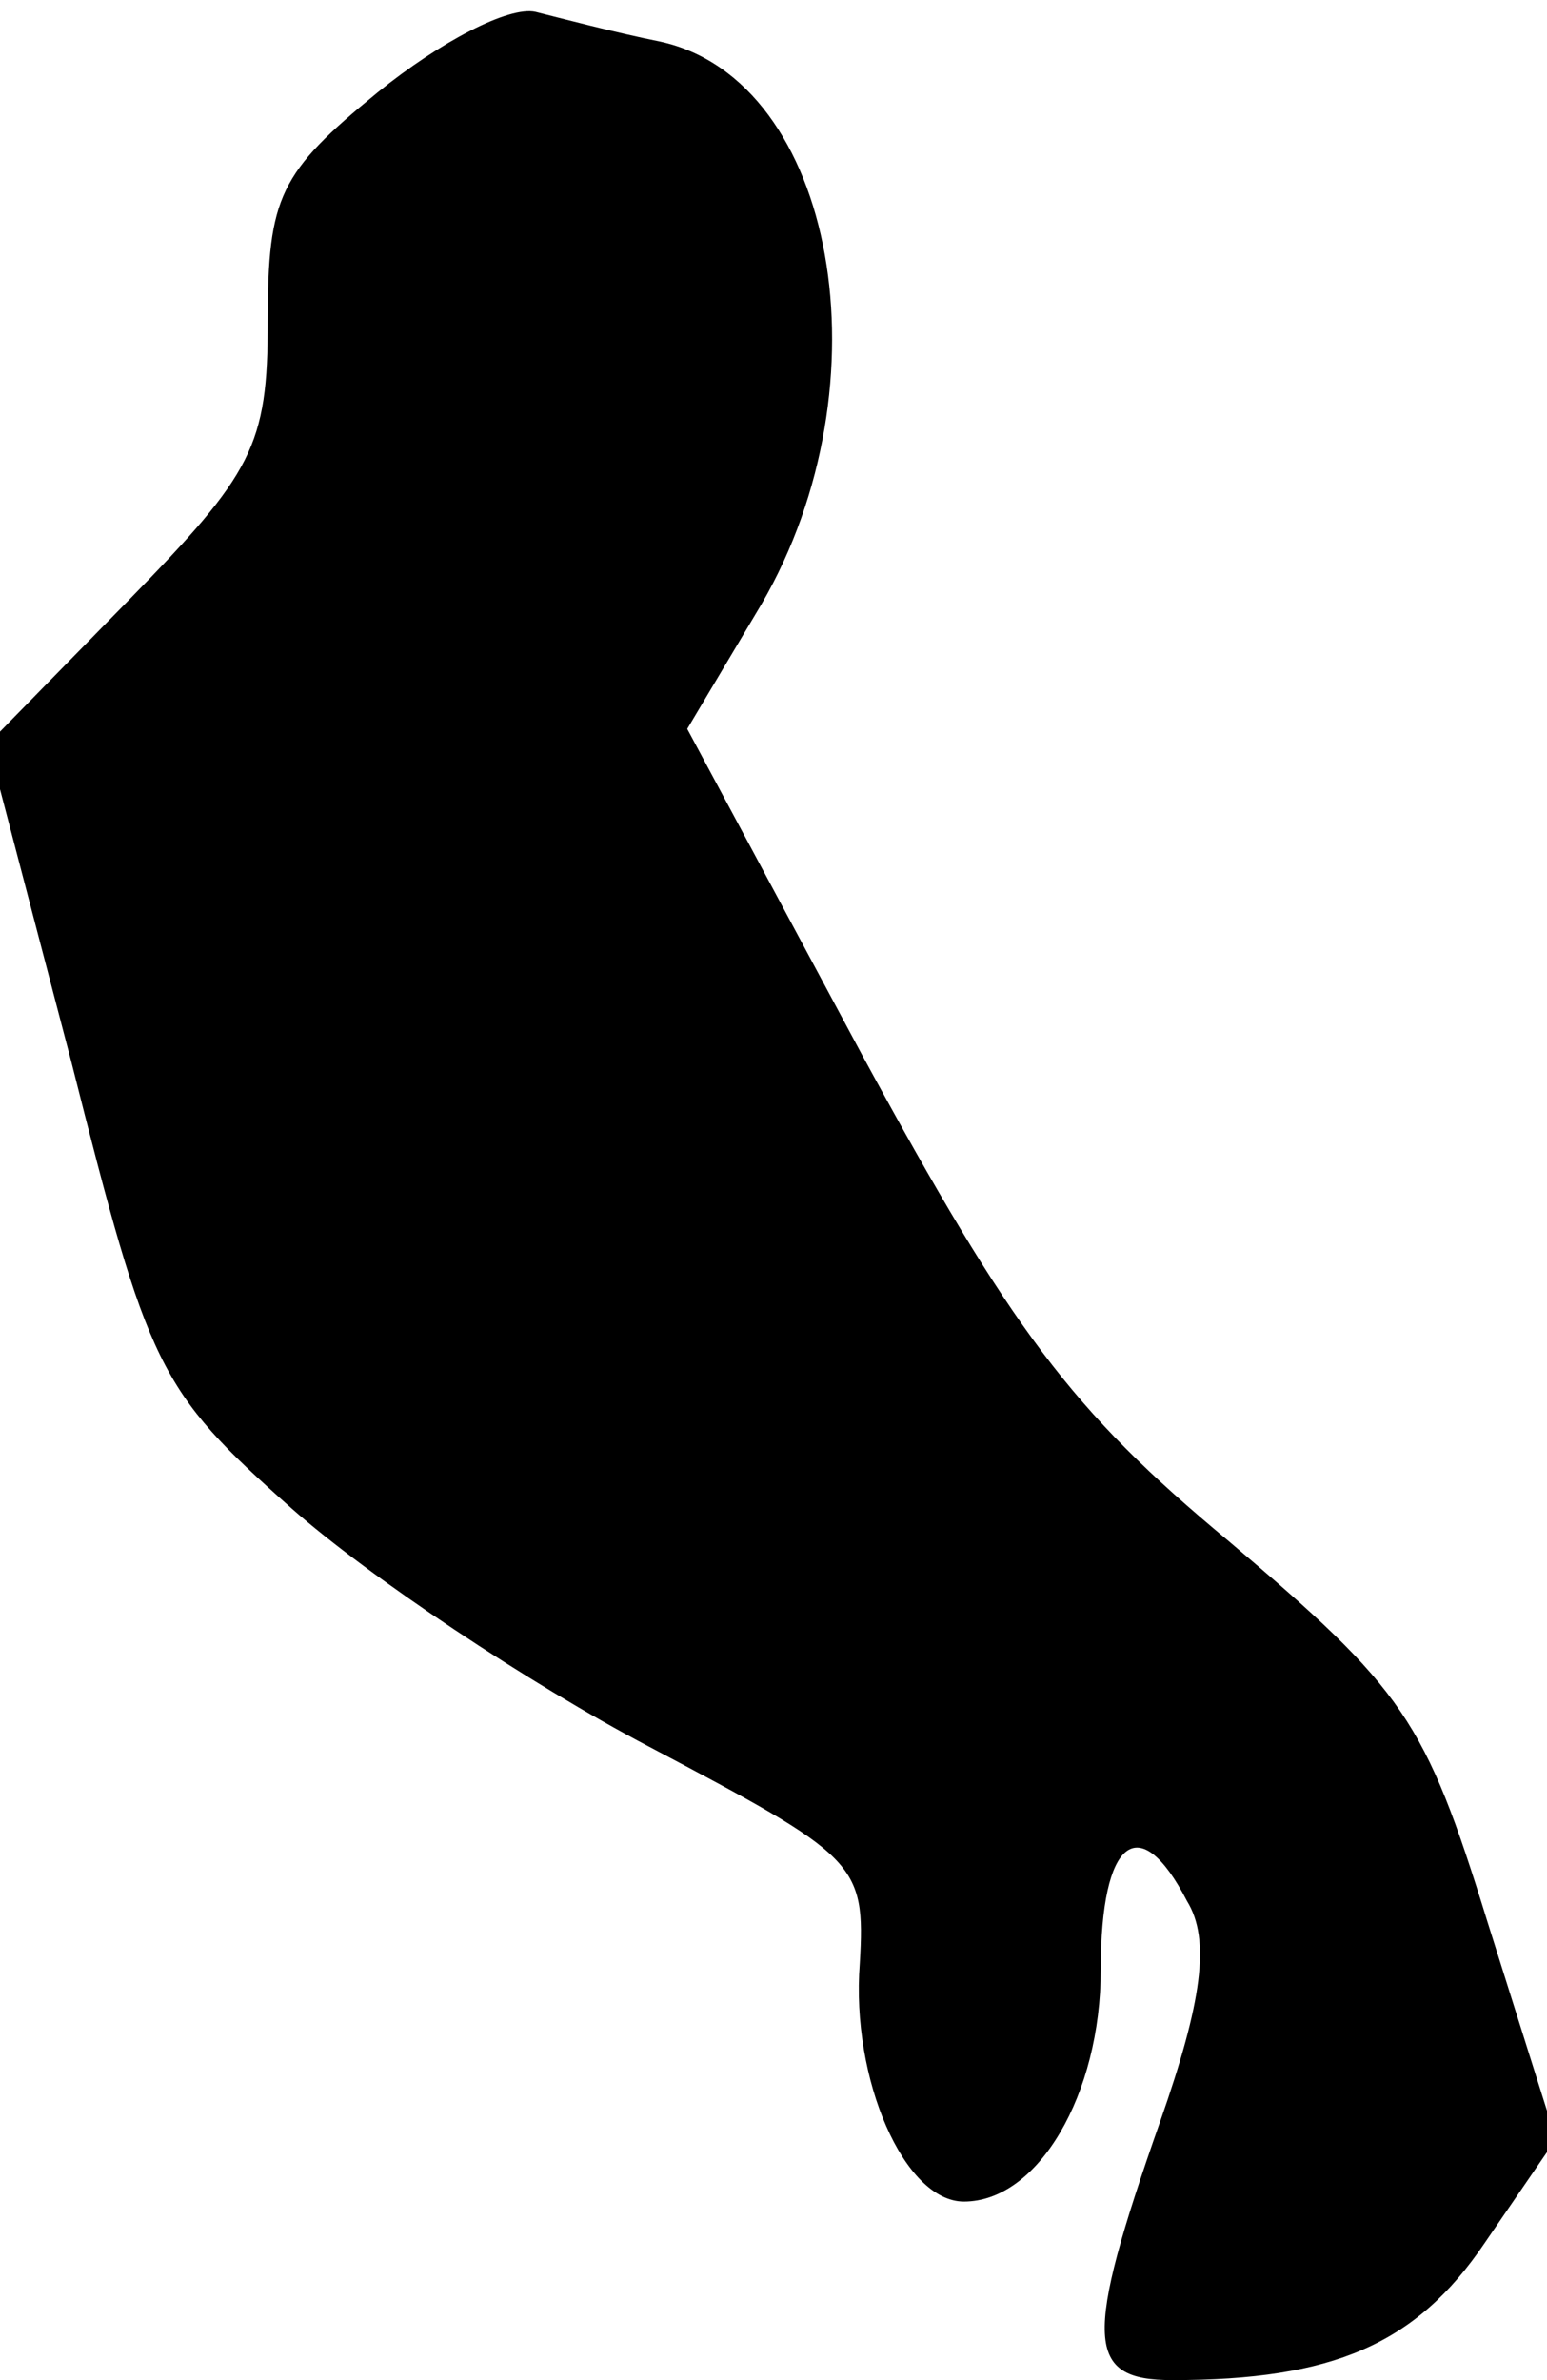 <?xml version="1.0" standalone="no"?>
<!DOCTYPE svg PUBLIC "-//W3C//DTD SVG 20010904//EN"
 "http://www.w3.org/TR/2001/REC-SVG-20010904/DTD/svg10.dtd">
<svg version="1.0" xmlns="http://www.w3.org/2000/svg"
 width="52pt" height="80pt" viewBox="0 0 52 80"
 preserveAspectRatio="xMidYMid meet">
<g transform="translate(0,80) scale(0.1,-0.1)"
fill="#000000" stroke="none">
<path fill="#000000" stroke="none" d="M127 769 c-33 -27 -37 -35 -37 -77 0
-42 -5 -51 -47 -94 l-47 -48 28 -107 c26 -103 29 -110 74 -150 26 -23 80 -59
120 -80 70 -37 73 -39 71 -73 -3 -39 15 -80 35 -80 25 0 46 36 46 78 0 44 13
54 29 23 8 -13 5 -34 -9 -74 -26 -74 -25 -87 4 -87 54 0 82 12 105 46 l24 35
-23 73 c-21 68 -28 78 -87 128 -53 44 -73 71 -123 163 l-59 110 25 42 c43 74
25 176 -34 189 -15 3 -34 8 -42 10 -9 2 -32 -10 -53 -27z"/>
</g>
</svg>
